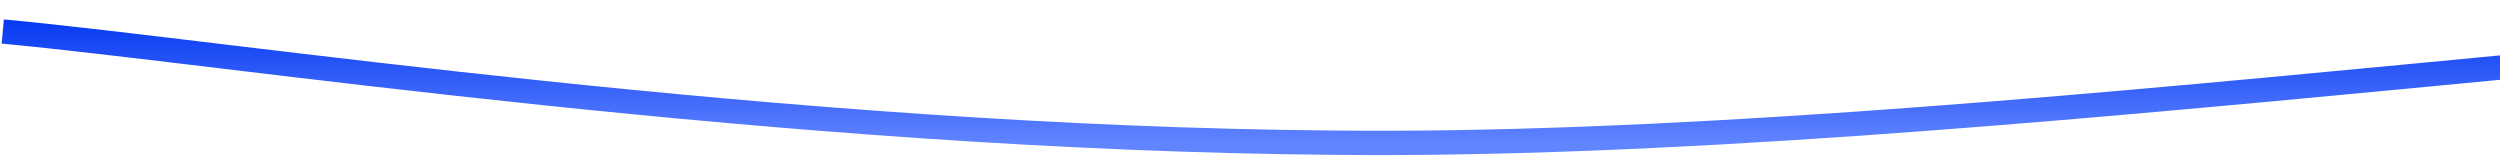 <?xml version="1.0" encoding="UTF-8" standalone="no"?><svg width='1440' height='90' viewBox='0 0 1440 90' fill='none' xmlns='http://www.w3.org/2000/svg'>
<path d='M1.589 18.148C128.111 29.834 449.847 79.617 768.537 82.186C1139.29 86.193 1660.46 1.428 1921.9 7.5' stroke='url(#paint0_linear_18_133)' stroke-width='14'/>
<defs>
<linearGradient id='paint0_linear_18_133' x1='961.743' y1='7.189' x2='961.743' y2='82.324' gradientUnits='userSpaceOnUse'>
<stop stop-color='#0035F1'/>
<stop offset='1' stop-color='#6184FF'/>
</linearGradient>
</defs>
</svg>
